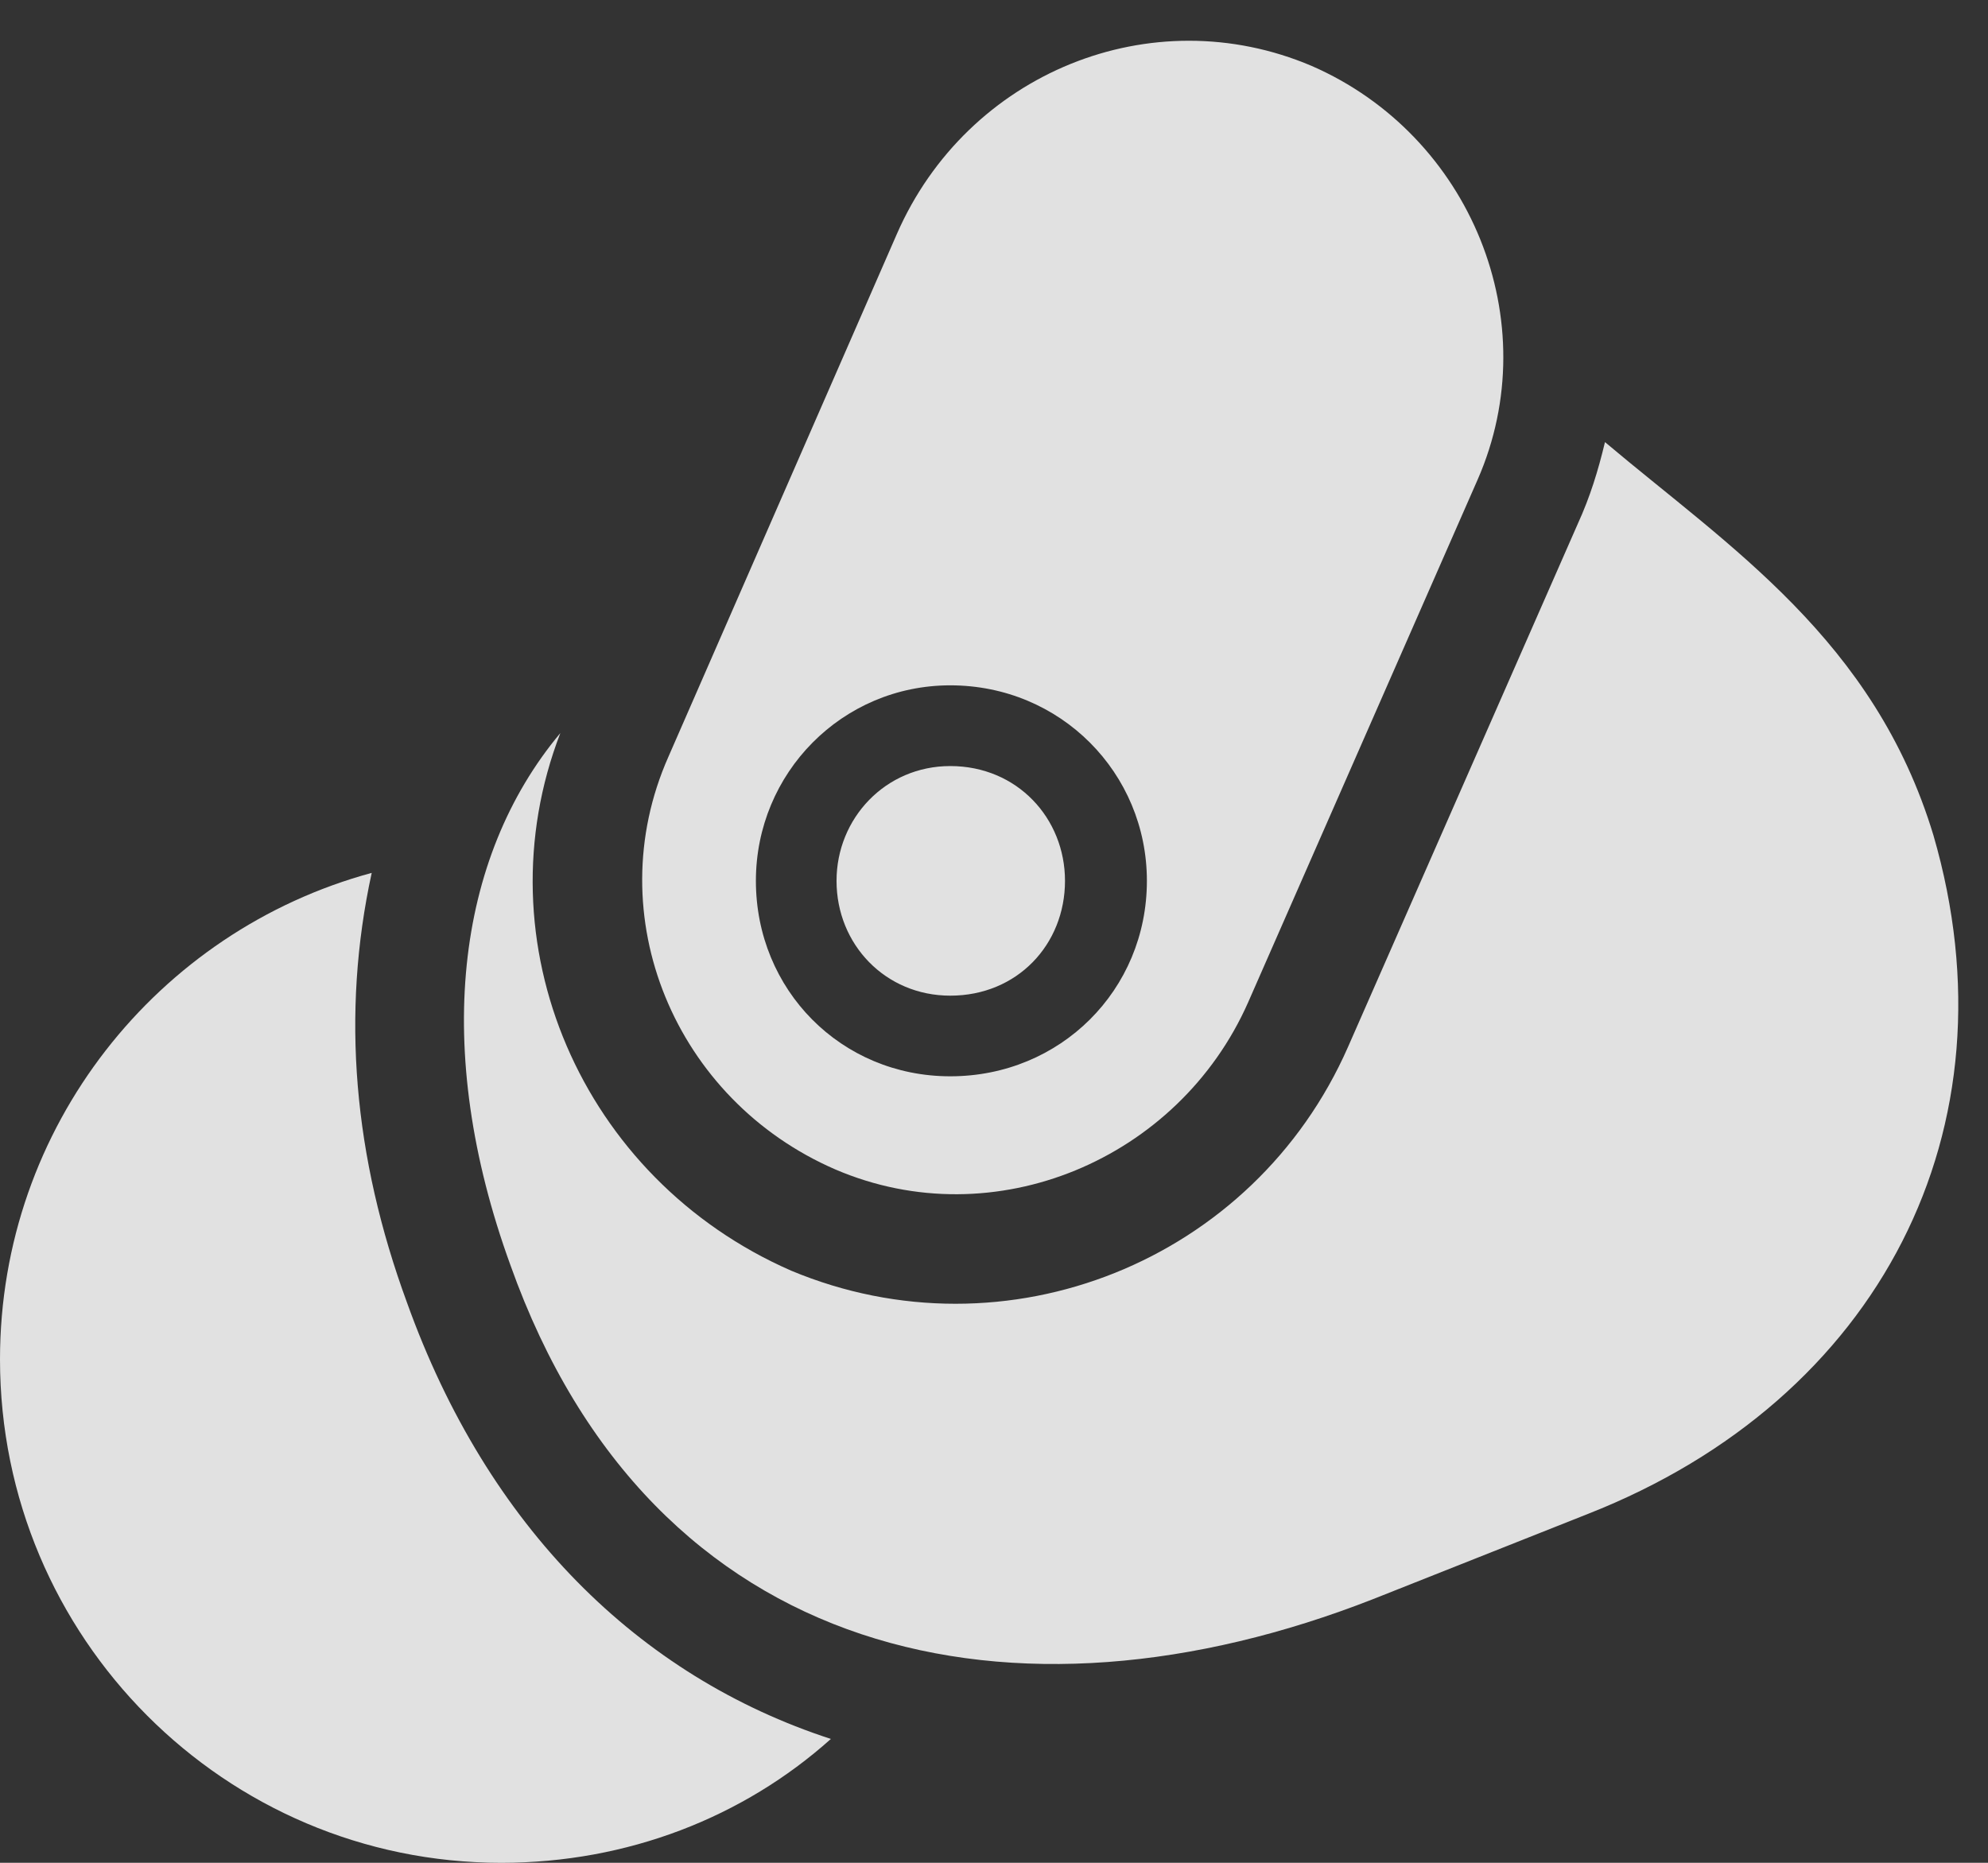 <?xml version="1.0" encoding="UTF-8"?>
<!--Generator: Apple Native CoreSVG 326-->
<!DOCTYPE svg
PUBLIC "-//W3C//DTD SVG 1.1//EN"
       "http://www.w3.org/Graphics/SVG/1.1/DTD/svg11.dtd">
<svg version="1.1" xmlns="http://www.w3.org/2000/svg" xmlns:xlink="http://www.w3.org/1999/xlink" viewBox="0 0 23.912 22.408">
 <rect x="0" y="0" width="23.912" height="22.408" fill="#333333" stroke="none"/>
 <g>
  <rect height="22.408" opacity="0" width="23.912" x="0" y="0"/>
  <path d="M10.049 14.068C11.963 14.889 14.178 13.945 15.012 12.059L17.773 5.77C18.607 3.869 17.691 1.627 15.777 0.793C13.85-0.027 11.635 0.875 10.787 2.816L8.039 9.105C7.191 11.02 8.121 13.234 10.049 14.068ZM11.43 12.947C10.117 12.947 9.092 11.908 9.092 10.596C9.092 9.297 10.131 8.244 11.43 8.244C12.756 8.244 13.795 9.297 13.795 10.596C13.795 11.908 12.756 12.947 11.43 12.947ZM11.43 11.977C12.236 11.977 12.81 11.361 12.81 10.596C12.81 9.844 12.236 9.215 11.43 9.215C10.65 9.215 10.062 9.844 10.062 10.596C10.062 11.361 10.65 11.977 11.43 11.977ZM23.256 10.049C22.545 7.697 20.795 6.576 19.305 5.318C19.223 5.66 19.127 5.975 18.977 6.303L16.215 12.592C15.08 15.176 12.1 16.365 9.516 15.285C6.986 14.178 5.77 11.334 6.74 8.818C5.482 10.322 5.195 12.619 6.139 15.217C7.848 20.016 12.223 20.918 16.516 19.236L19.1 18.211C22.613 16.83 24.281 13.576 23.256 10.049Z" fill="white" fill-opacity="0.85"/>
  <path d="M4.895 15.668C4.252 13.918 4.102 12.195 4.471 10.5C1.9 11.197 0 13.549 0 16.352C0 19.701 2.707 22.408 6.029 22.408C7.547 22.408 8.941 21.861 9.994 20.918C7.684 20.166 5.865 18.375 4.895 15.668Z" fill="white" fill-opacity="0.85"/>
 </g>
</svg>
